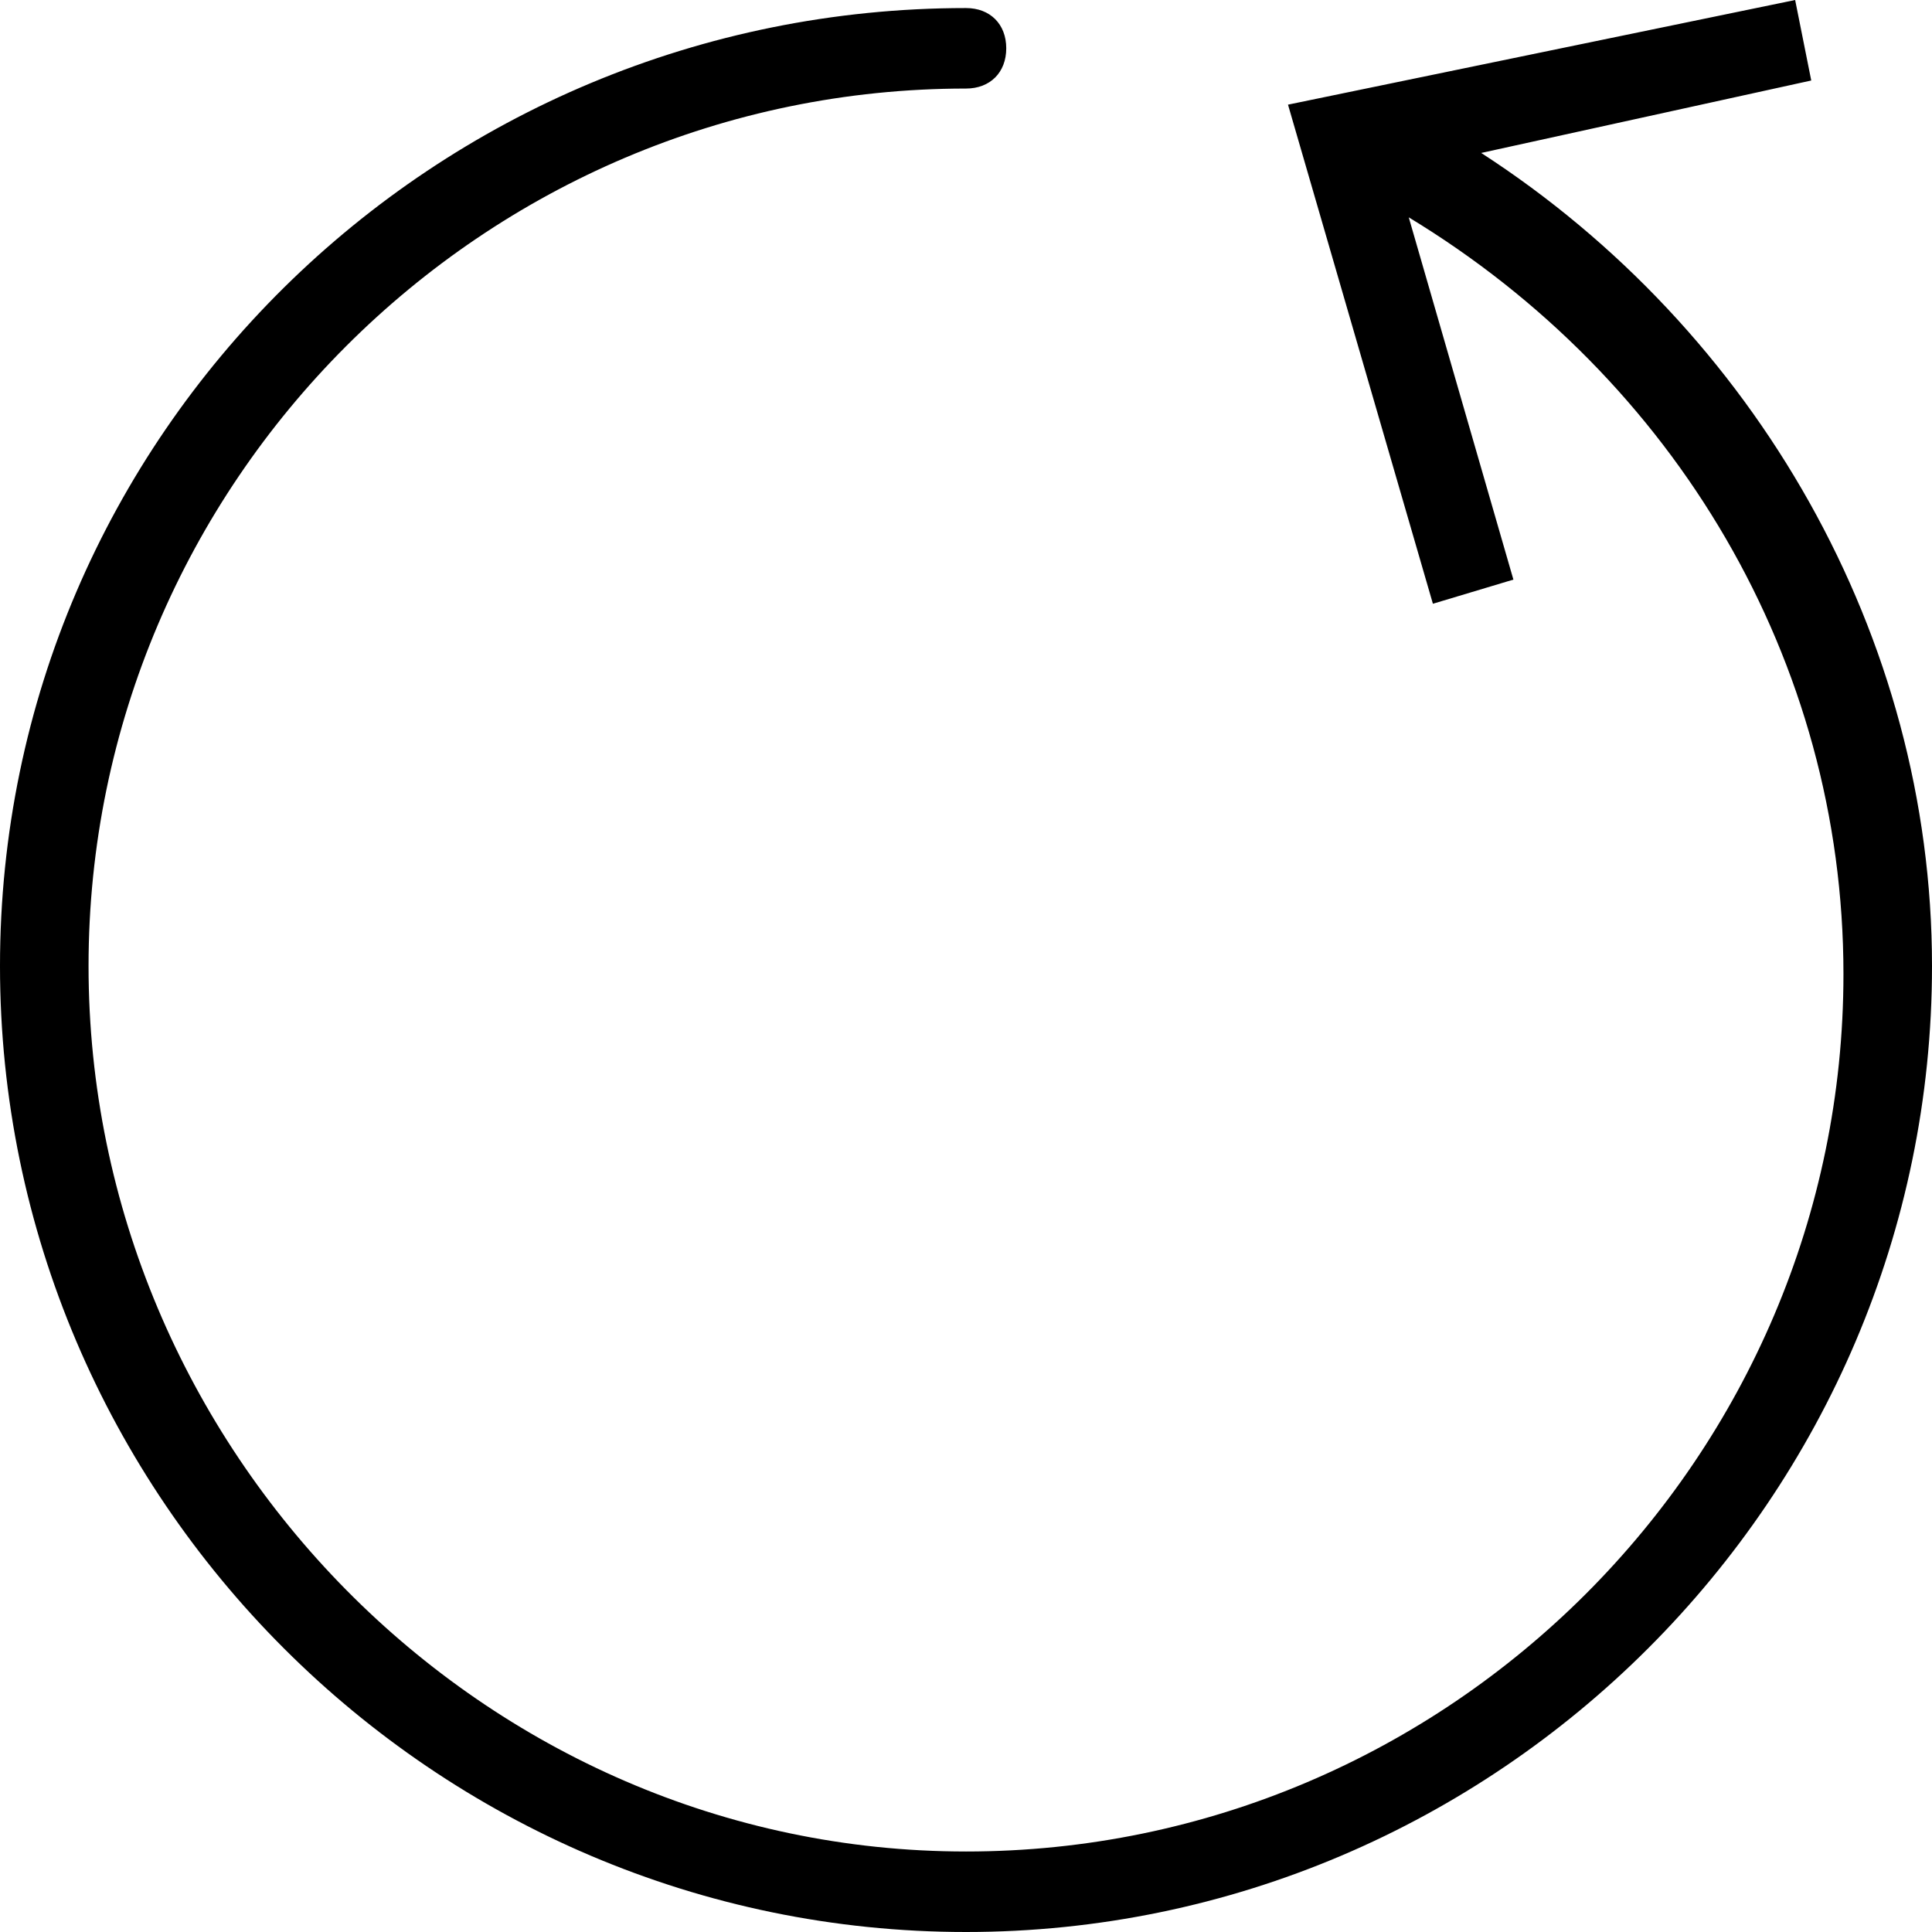 <?xml version="1.0" encoding="utf-8"?>
<!-- Generator: Adobe Illustrator 22.1.0, SVG Export Plug-In . SVG Version: 6.00 Build 0)  -->
<svg version="1.1" id="Layer_3" xmlns="http://www.w3.org/2000/svg" xmlns:xlink="http://www.w3.org/1999/xlink" x="0px" y="0px"
	 viewBox="0 0 24 24" style="enable-background:new 0 0 24 24;" xml:space="preserve">
<path d="M18.4,1.9L22.5,1l-0.2-1L16,1.3l1.8,6.2l1-0.3l-1.3-4.5c3.3,2,5.4,5.5,5.4,9.4c0,6-4.9,10.9-10.9,10.9S1.1,18,1.1,12
	S6,1.1,12,1.1c0.3,0,0.5-0.2,0.5-0.5S12.3,0.1,12,0.1C5.4,0.1,0,5.4,0,12s5.4,12,12,12s12-5.4,12-12C24,7.9,21.8,4.1,18.4,1.9z"/>
</svg>

